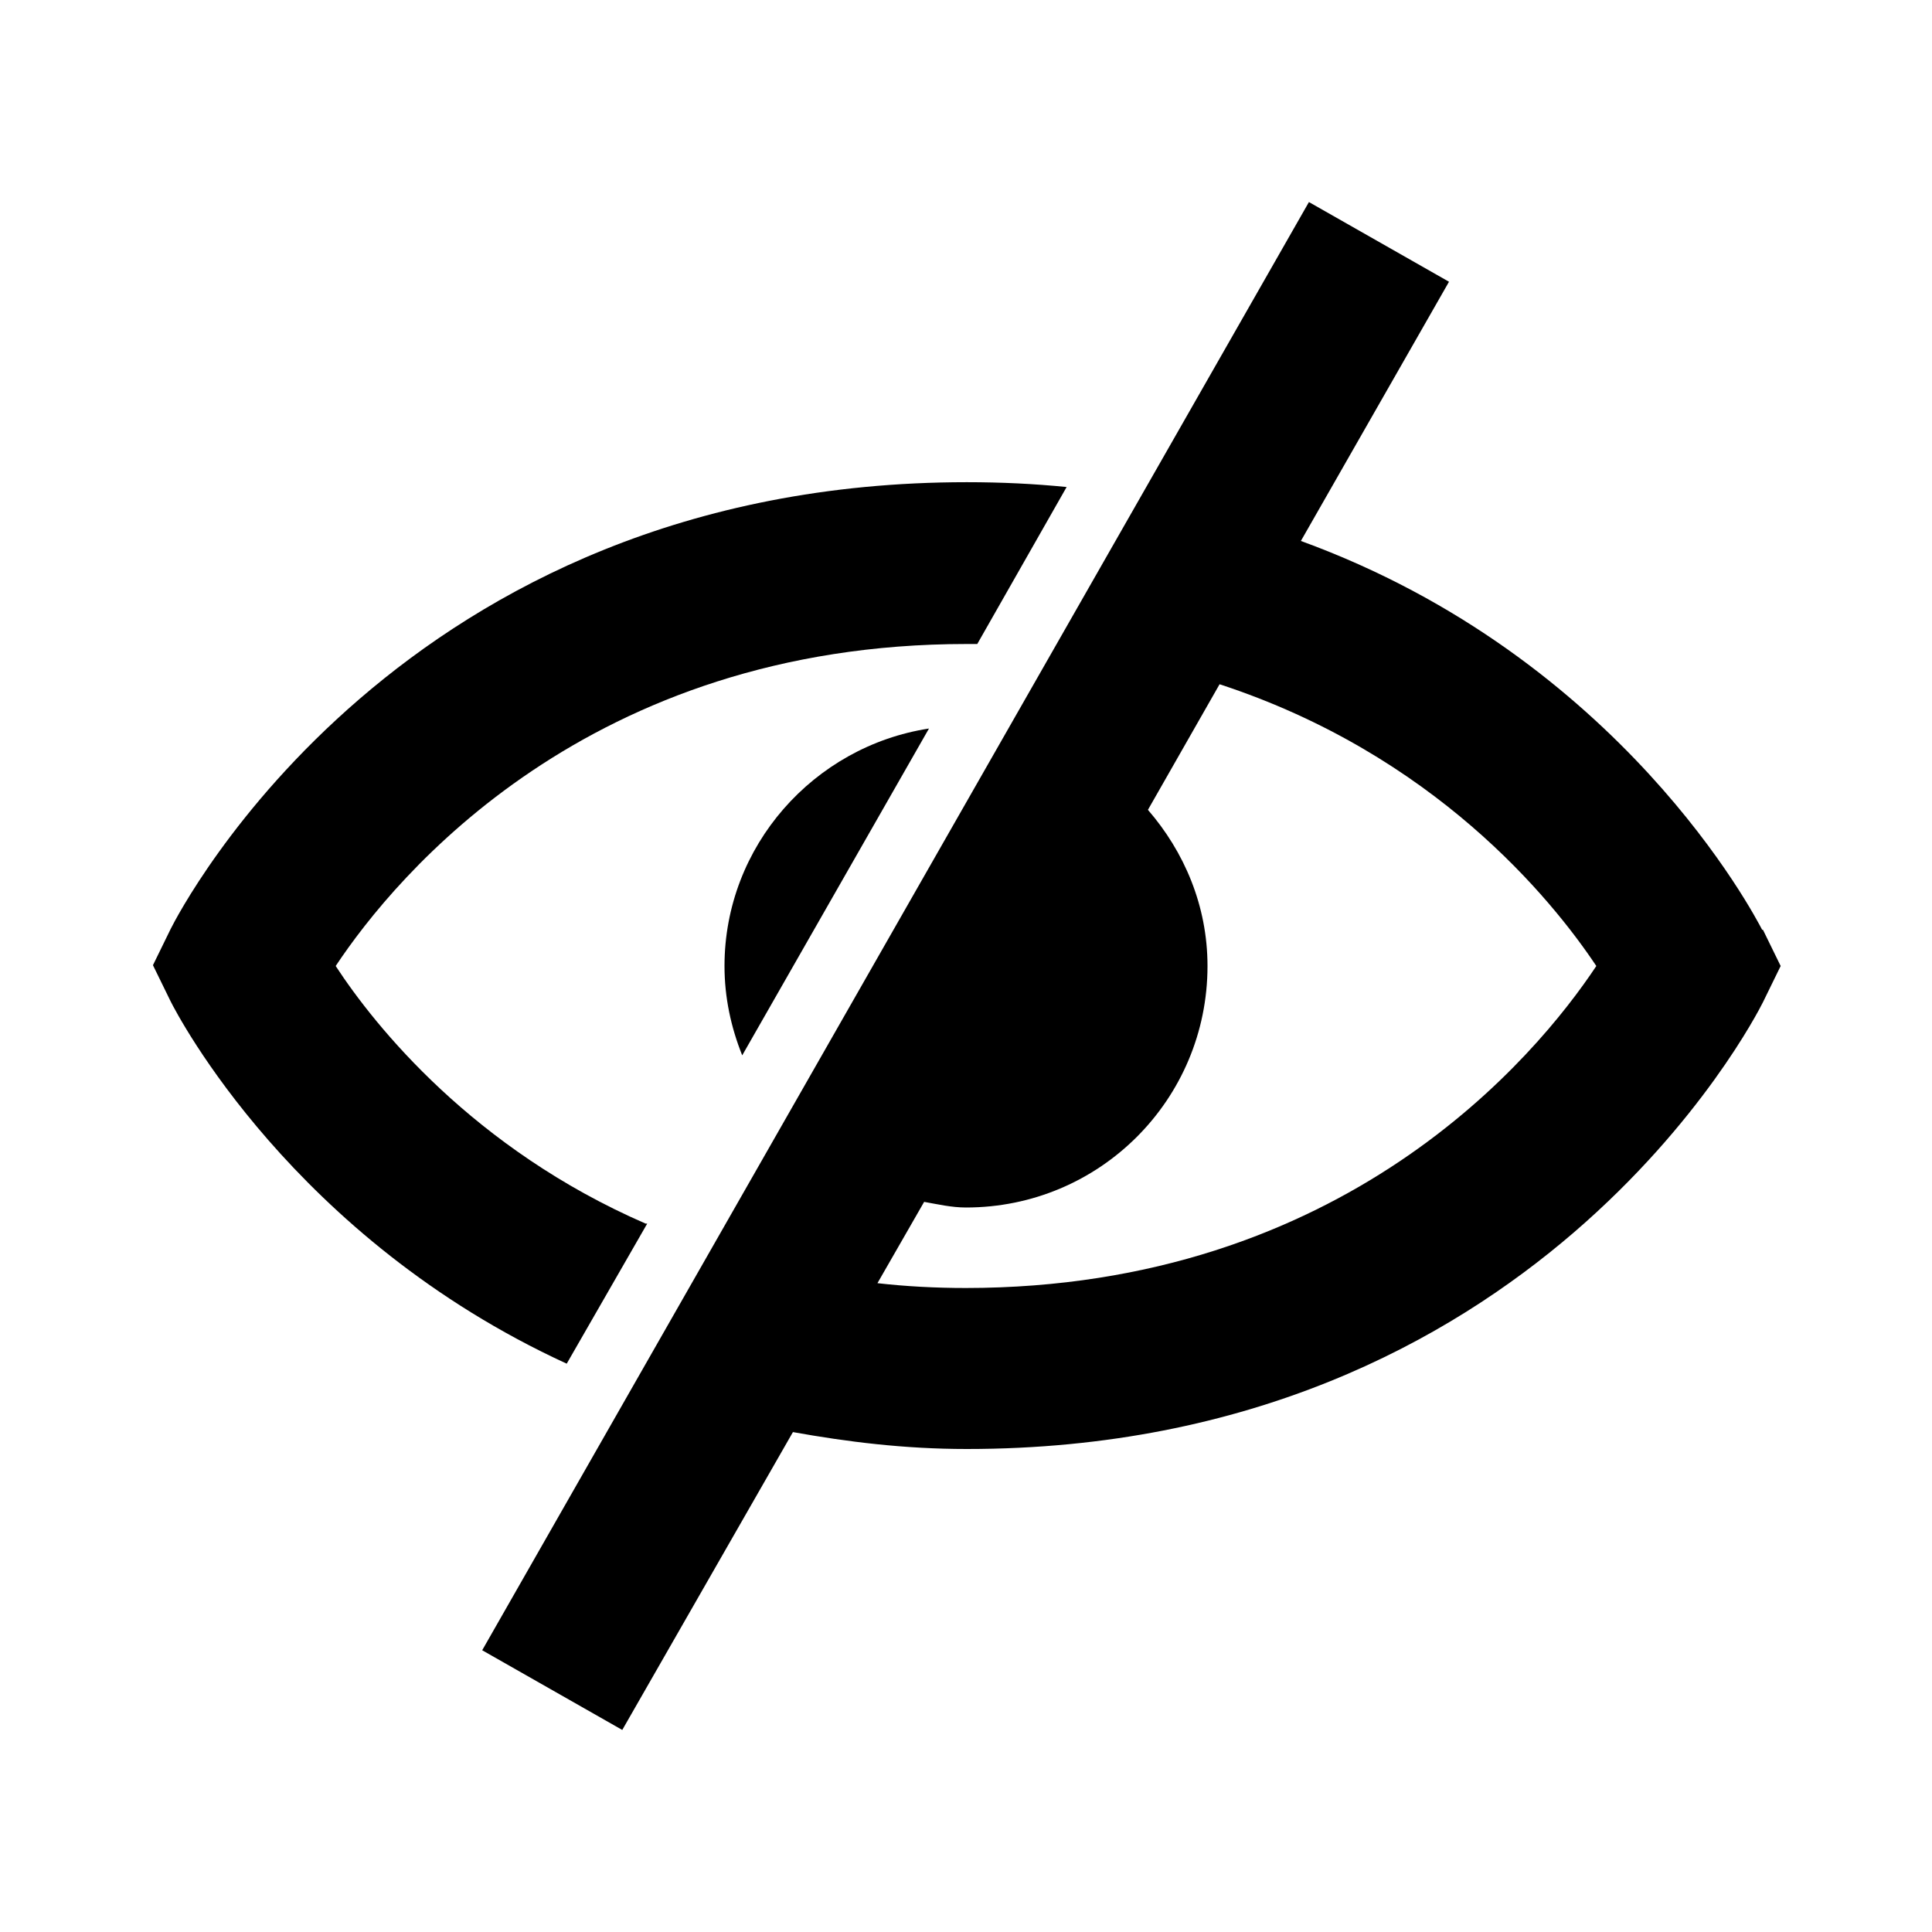 <?xml version="1.0" encoding="UTF-8"?>
<svg id="Layer_1" data-name="Layer 1" xmlns="http://www.w3.org/2000/svg" viewBox="0 0 24 24">
  <path d="M9.22,13.11l2.32-4.06c-1.43,.22-2.54,1.46-2.54,2.95,0,.39,.08,.76,.22,1.11Z"/>
  <path d="M8.02,15.2c-2.14-.93-3.36-2.45-3.85-3.2,.75-1.13,3.14-4,7.84-4,.05,0,.09,0,.13,0l1.11-1.95c-.4-.04-.81-.06-1.24-.06-7.04,0-9.78,5.33-9.89,5.55l-.22,.45,.22,.45c.08,.16,1.52,2.94,4.92,4.5l1-1.74Z"/>
  <path d="M21.89,11.55c-.09-.17-1.75-3.38-5.73-4.83l1.84-3.22-1.74-.99L5.99,20.5l1.74,.99,2.12-3.7c.67,.12,1.38,.21,2.16,.21,7.04,0,9.78-5.33,9.89-5.55l.22-.45-.22-.45Zm-9.89,4.45c-.38,0-.75-.02-1.1-.06l.58-1.01c.17,.03,.34,.07,.52,.07,1.66,0,3-1.34,3-3,0-.75-.29-1.42-.74-1.94l.89-1.56c2.66,.87,4.12,2.66,4.68,3.5-.75,1.13-3.14,4-7.84,4Z"/>
</svg>